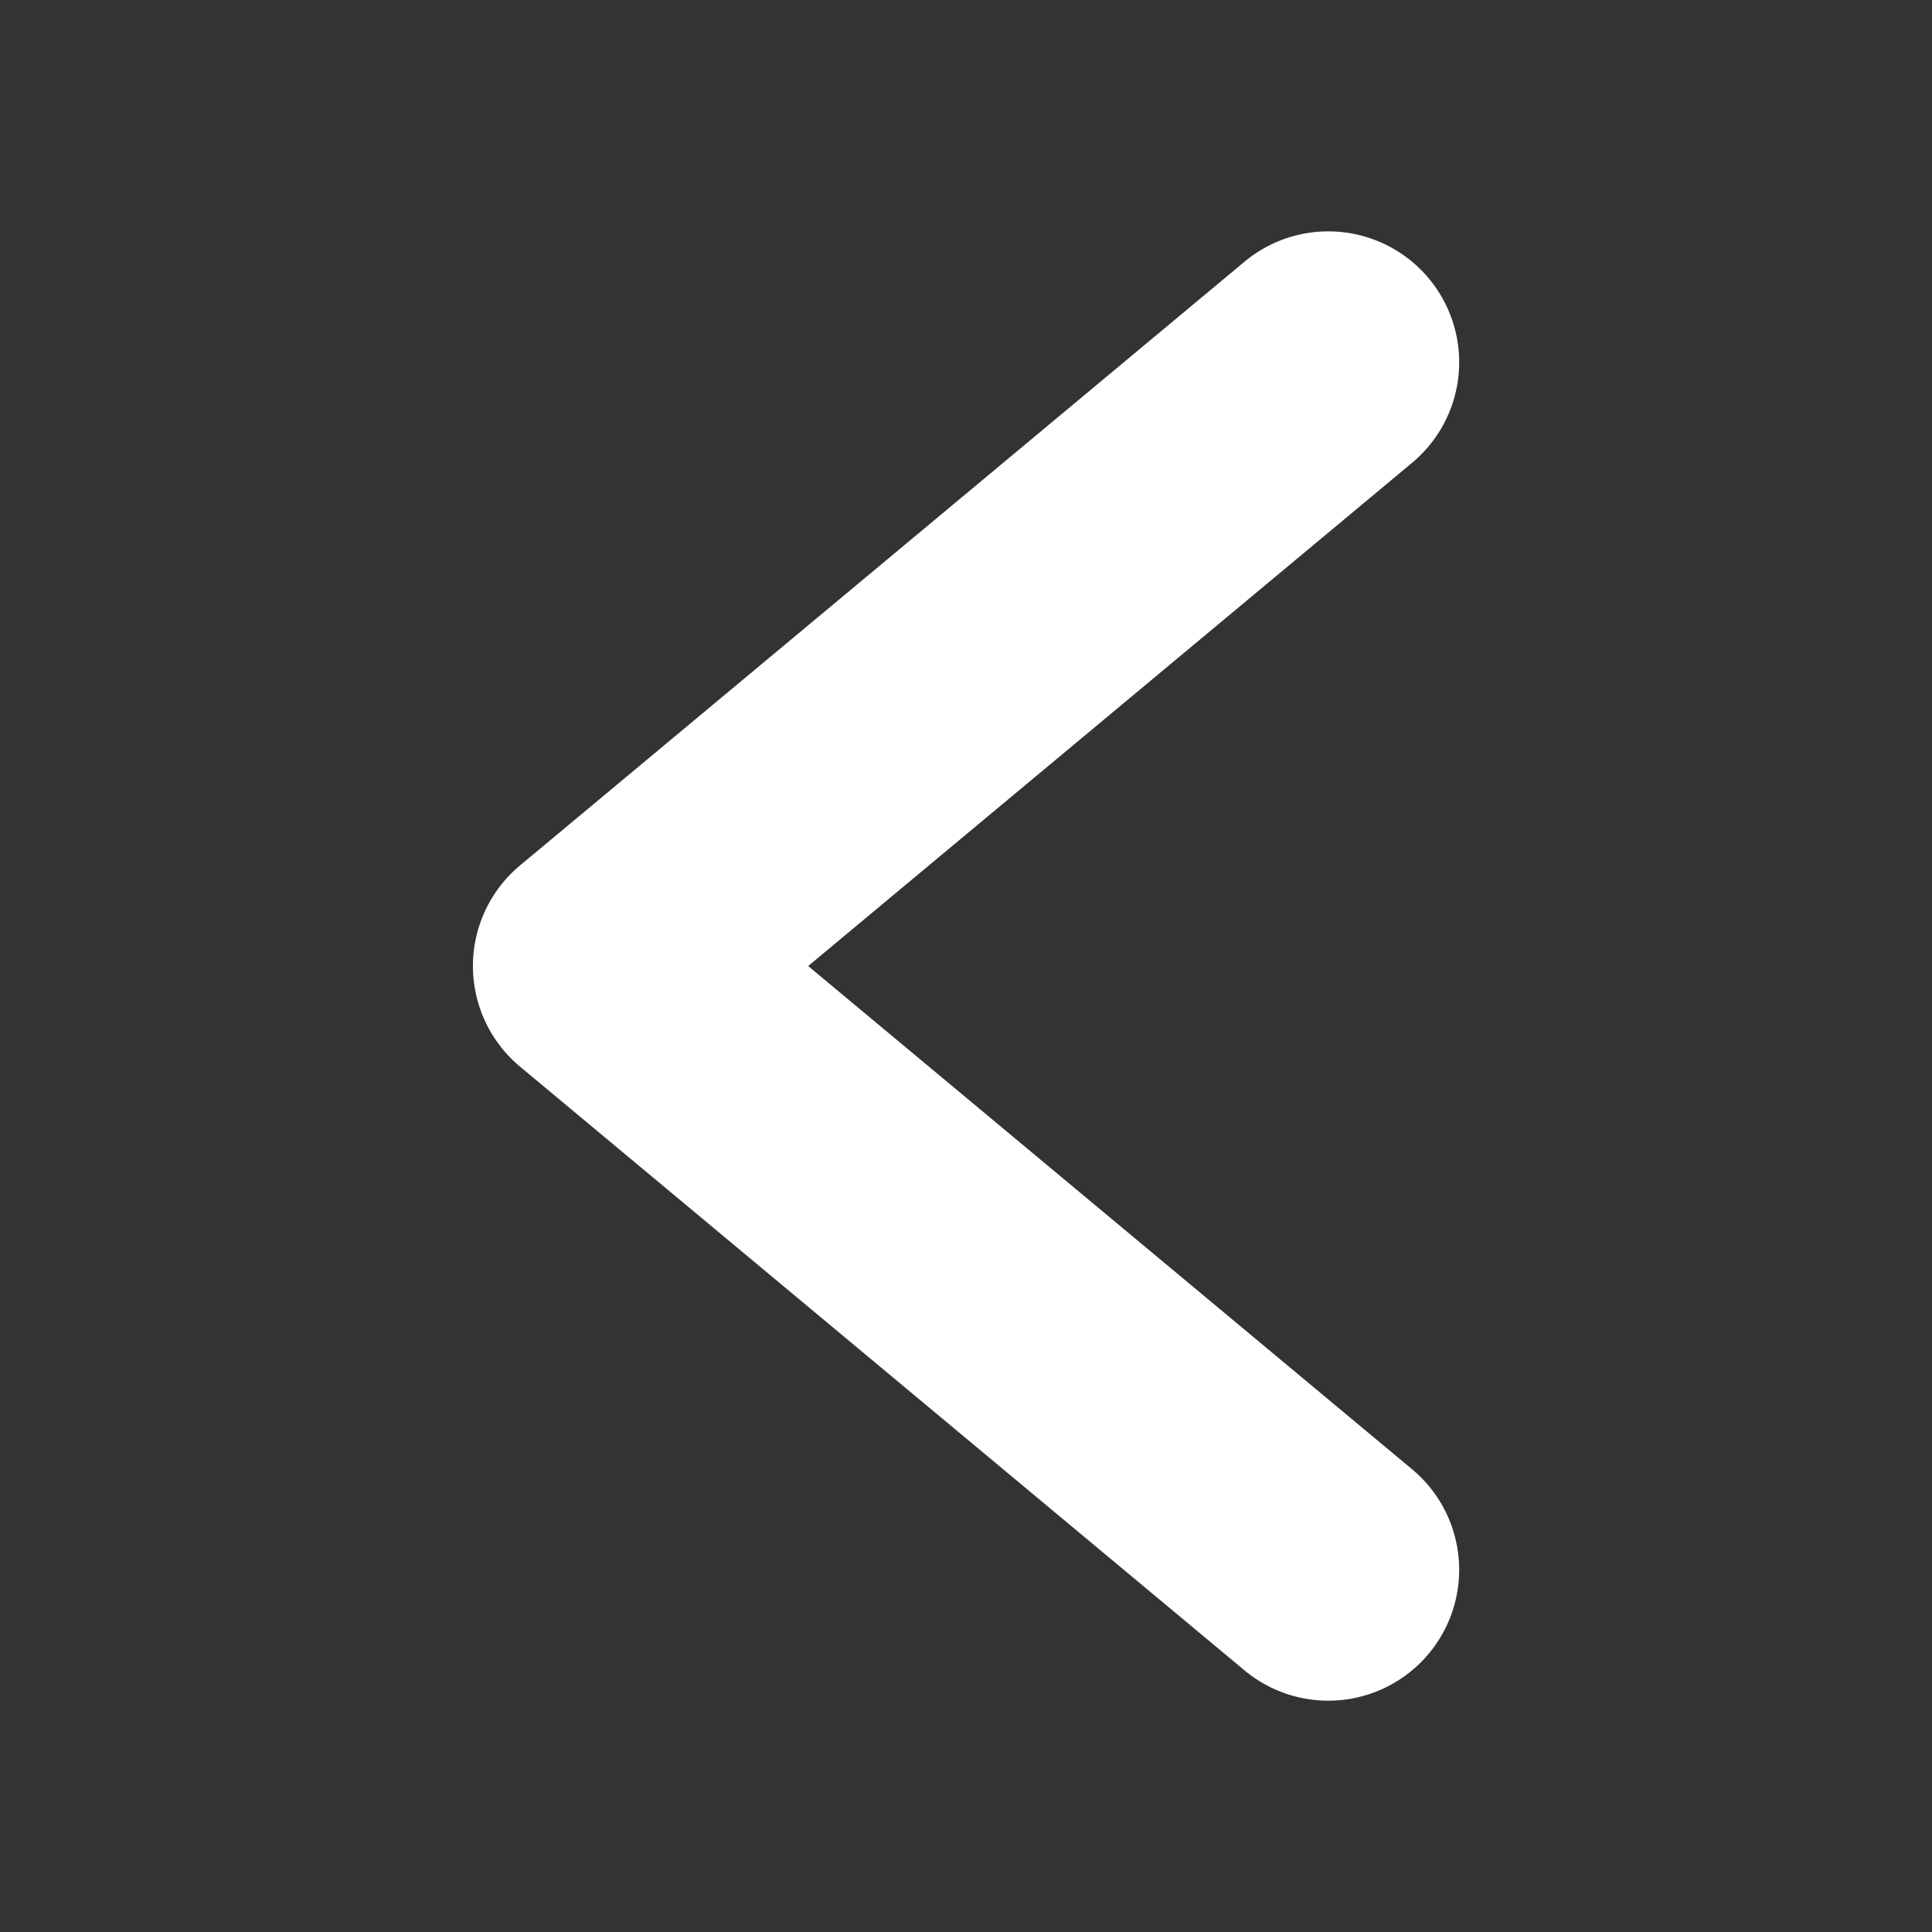 <svg xmlns="http://www.w3.org/2000/svg" width="96" height="96">
 <rect width="100%" height="100%" fill="#333333" stroke="none"/>
 <g>
  <path stroke="#ffffff" fill="#ffffff" id="svg_1" d="m39.376,48.002l30.47,-25.39a6.003,6.003 0 0 0 -7.688,-9.223l-36.002,30.001a6.009,6.009 0 0 0 0,9.223l36.002,30.001a6.003,6.003 0 0 0 7.688,-9.223l-30.47,-25.39z"/>
 </g>
</svg>